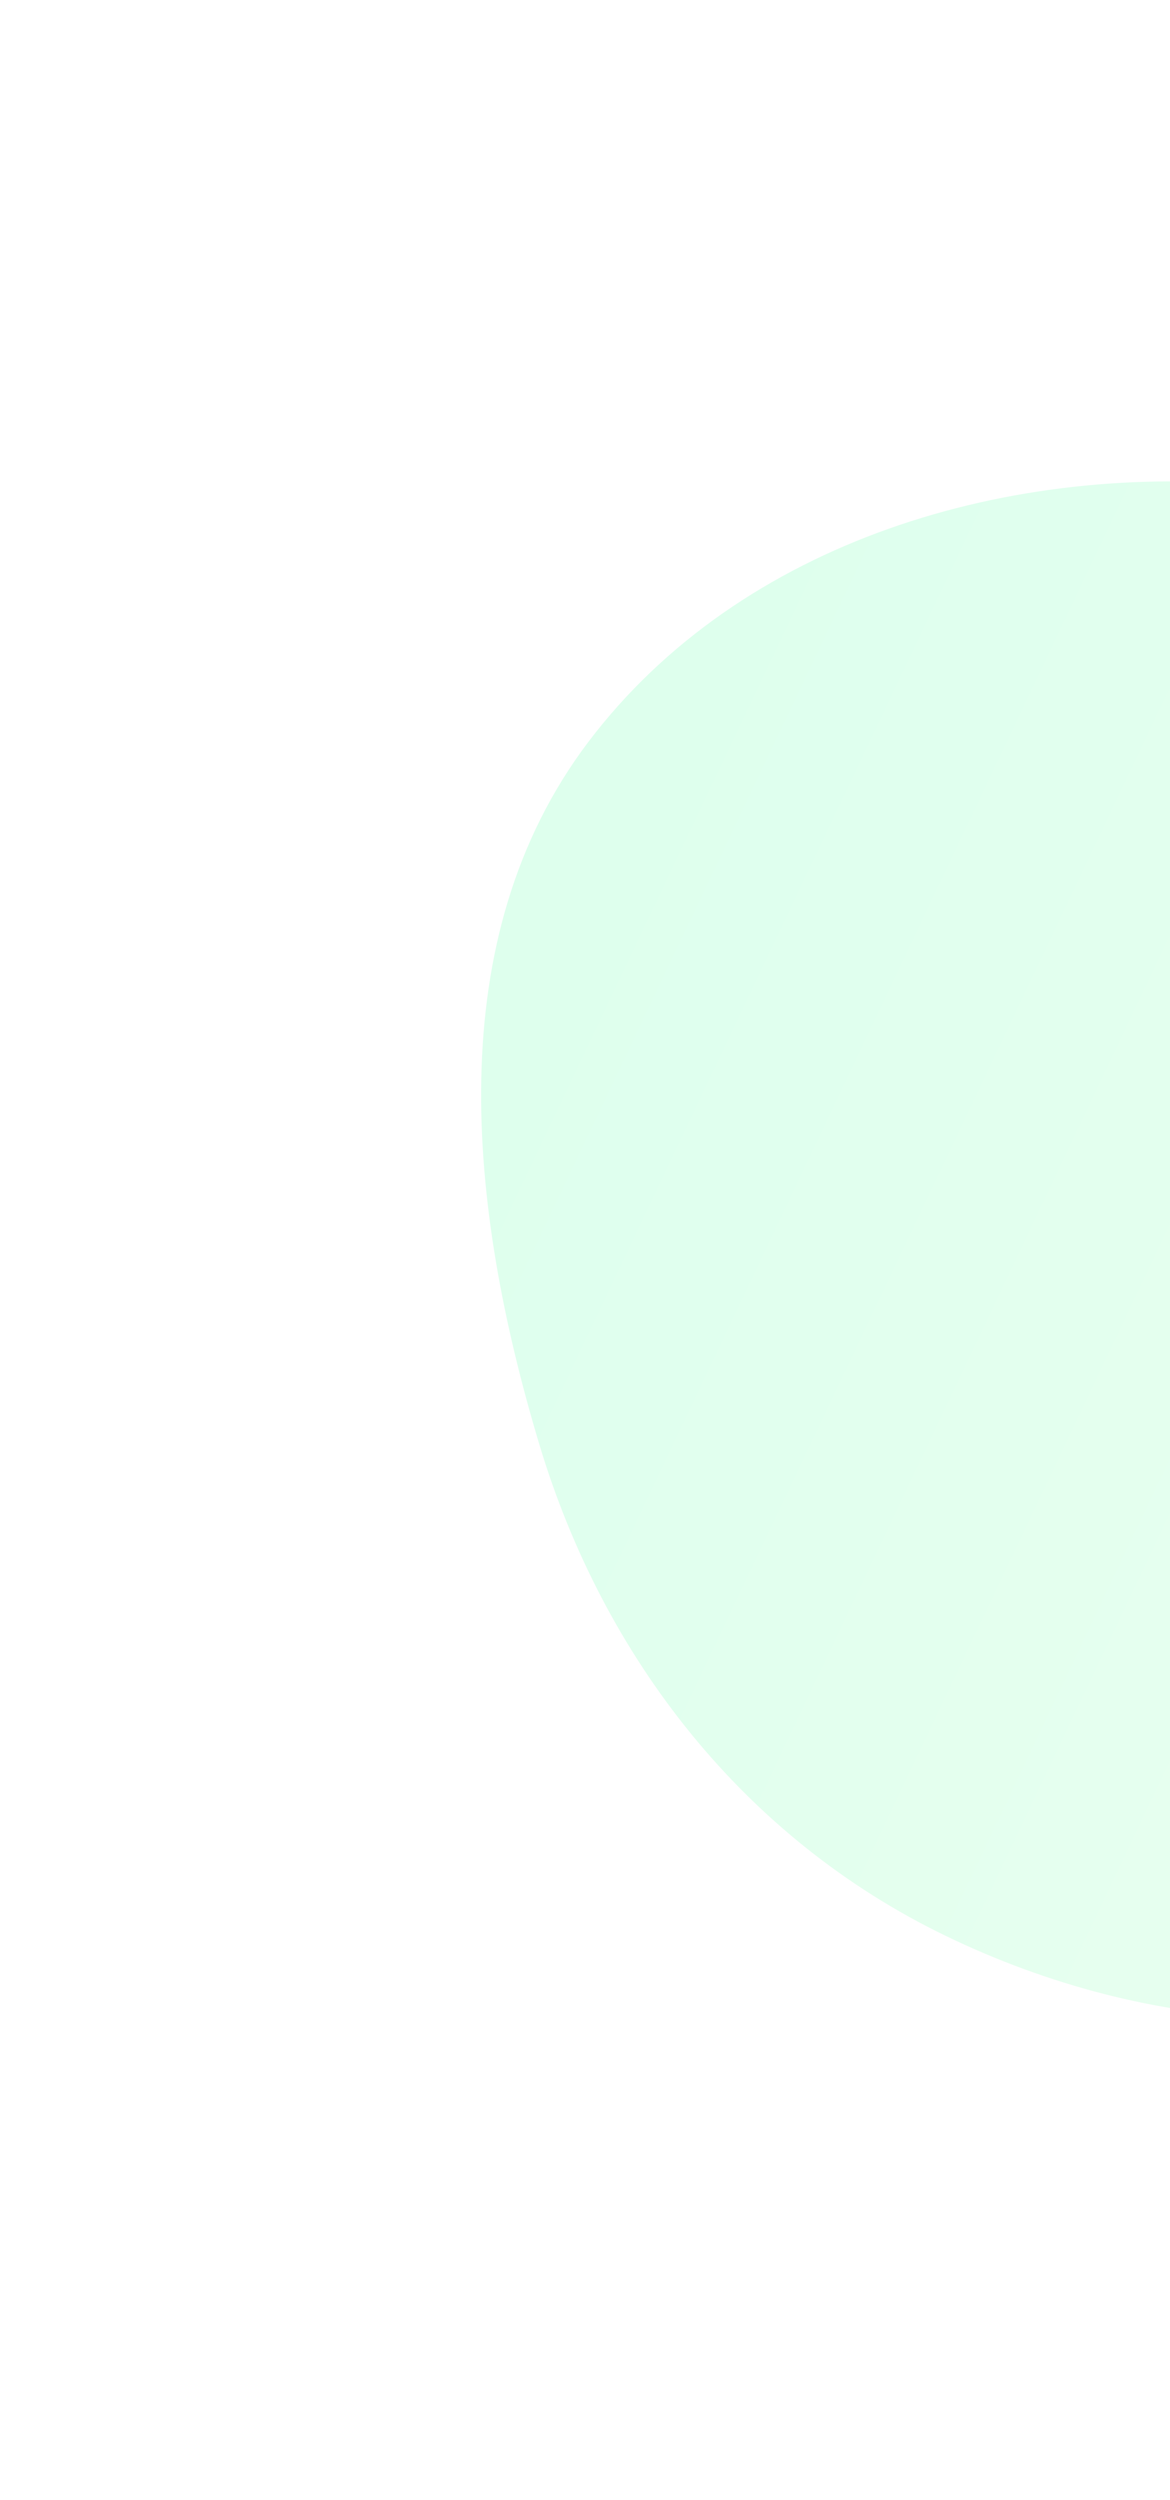 <svg width="214" height="457" fill="none" xmlns="http://www.w3.org/2000/svg"><g opacity=".15" filter="url(#filter0_f_274-info-right)"><path fill-rule="evenodd" clip-rule="evenodd" d="M231.087 88.837c41.185 4.152 71.622 35.319 95.683 68.894 22.101 30.839 35.241 67.001 28.425 104.286-7.223 39.503-28.836 76.421-64.78 94.557-36.735 18.534-80.324 15.245-117.376-2.652-36.93-17.84-62.684-50.809-74.432-90.001-12.953-43.211-18.246-92.277 8.999-128.285 27.896-36.867 77.386-51.446 123.481-46.799z" fill="url(#paint0_linear_274-info-right)"/></g><defs><linearGradient id="paint0_linear_274-info-right" x1="357" y1="228.5" x2="137.563" y2="124.212" gradientUnits="userSpaceOnUse"><stop stop-color="#6FFF97"/><stop offset="1" stop-color="#24FF89"/></linearGradient><filter id="filter0_f_274-info-right" x=".244" y=".244" width="444.512" height="456.512" filterUnits="userSpaceOnUse" color-interpolation-filters="sRGB"><feFlood flood-opacity="0" result="BackgroundImageFix"/><feBlend in="SourceGraphic" in2="BackgroundImageFix" result="shape"/><feGaussianBlur stdDeviation="43.878" result="effect1_foregroundBlur_274-info-right"/></filter></defs></svg>